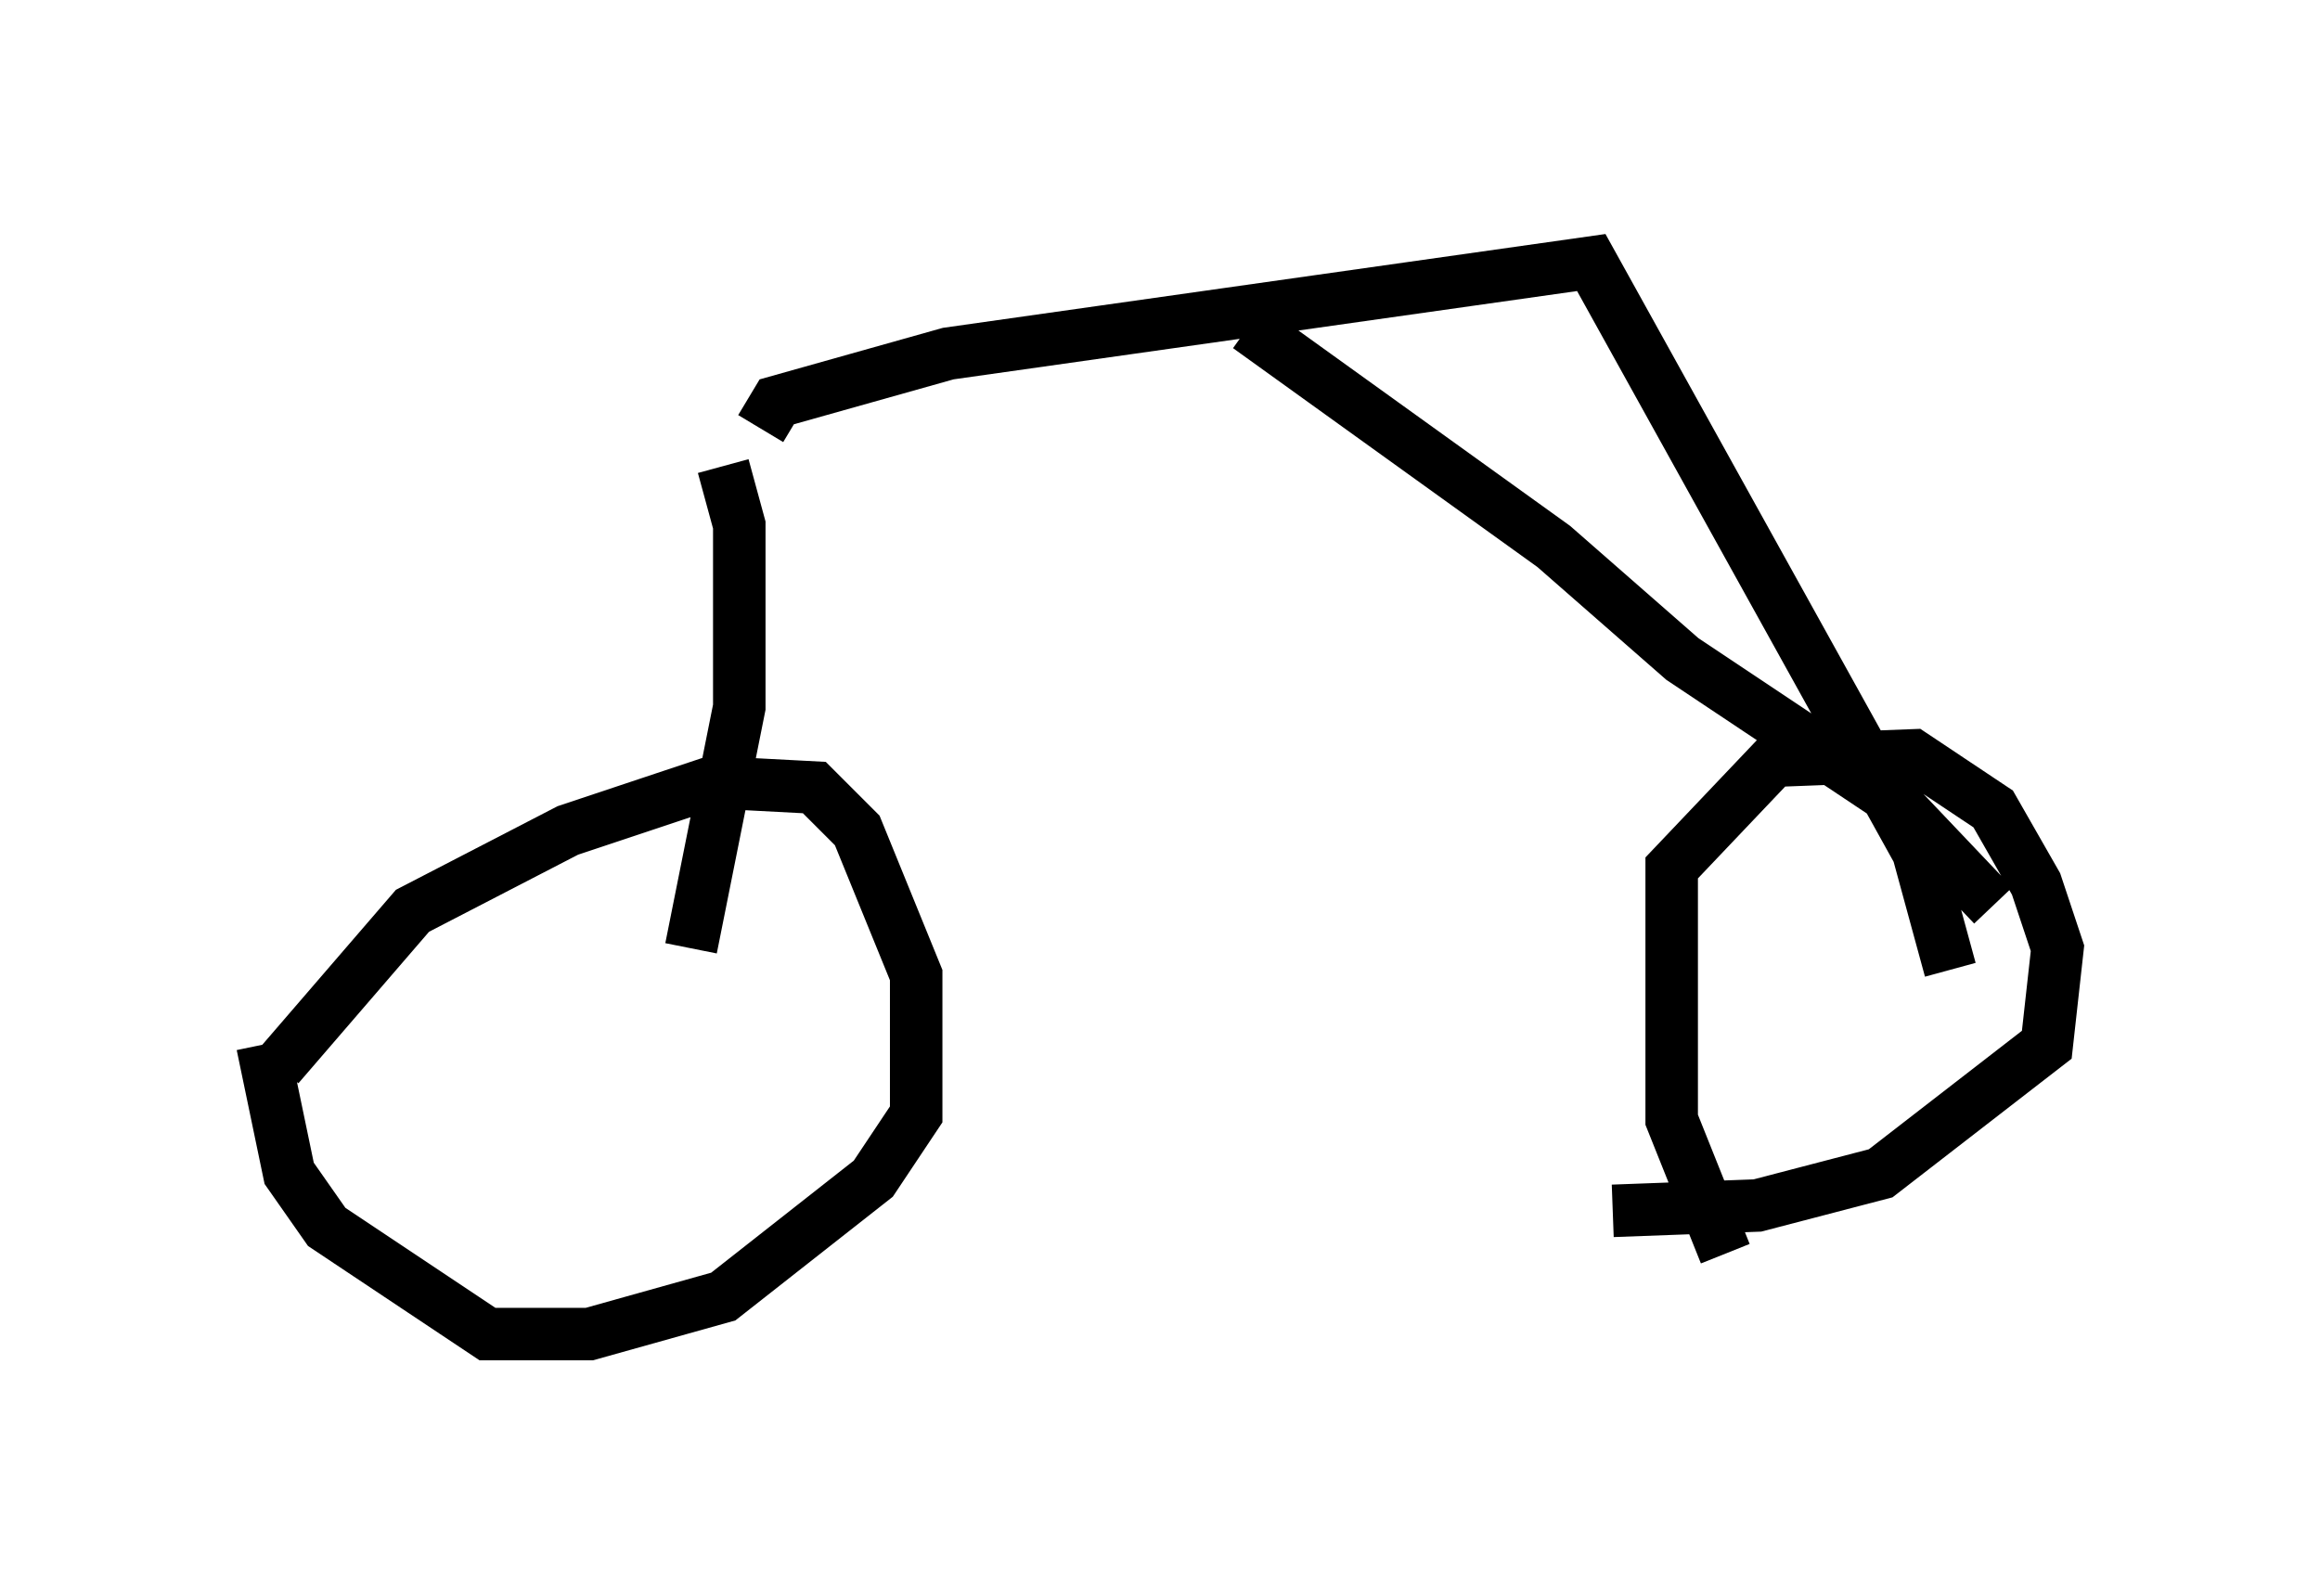 <?xml version="1.0" encoding="utf-8" ?>
<svg baseProfile="full" height="30.417" version="1.1" width="44.198" xmlns="http://www.w3.org/2000/svg" xmlns:ev="http://www.w3.org/2001/xml-events" xmlns:xlink="http://www.w3.org/1999/xlink"><defs /><rect fill="white" height="30.417" width="44.198" x="0" y="0" /><path d="M5.306, 21.334 m0.0, -1.021 l2.552, -2.96 2.96, -1.531 l2.756, -0.919 1.94, 0.102 l0.817, 0.817 1.123, 2.756 l0.0, 2.654 -0.817, 1.225 l-2.858, 2.246 -2.552, 0.715 l-1.94, 0.0 -3.063, -2.042 l-0.715, -1.021 -0.51, -2.45 m27.869, 3.981 l-1.021, -2.552 0.0, -4.798 l1.94, -2.042 2.654, -0.102 l1.531, 1.021 0.817, 1.429 l0.408, 1.225 -0.204, 1.838 l-3.165, 2.45 -2.348, 0.613 l-2.756, 0.102 m-16.946, -14.19 l0.306, 1.123 0.0, 3.471 l-0.919, 4.594 m1.327, -9.902 l0.306, -0.51 3.267, -0.919 l12.25, -1.735 6.227, 11.229 l0.613, 2.246 m-13.373, -12.25 l5.819, 4.185 2.45, 2.144 l3.981, 2.654 1.94, 2.042 " fill="none" stroke="black" stroke-width="1" /></svg>
